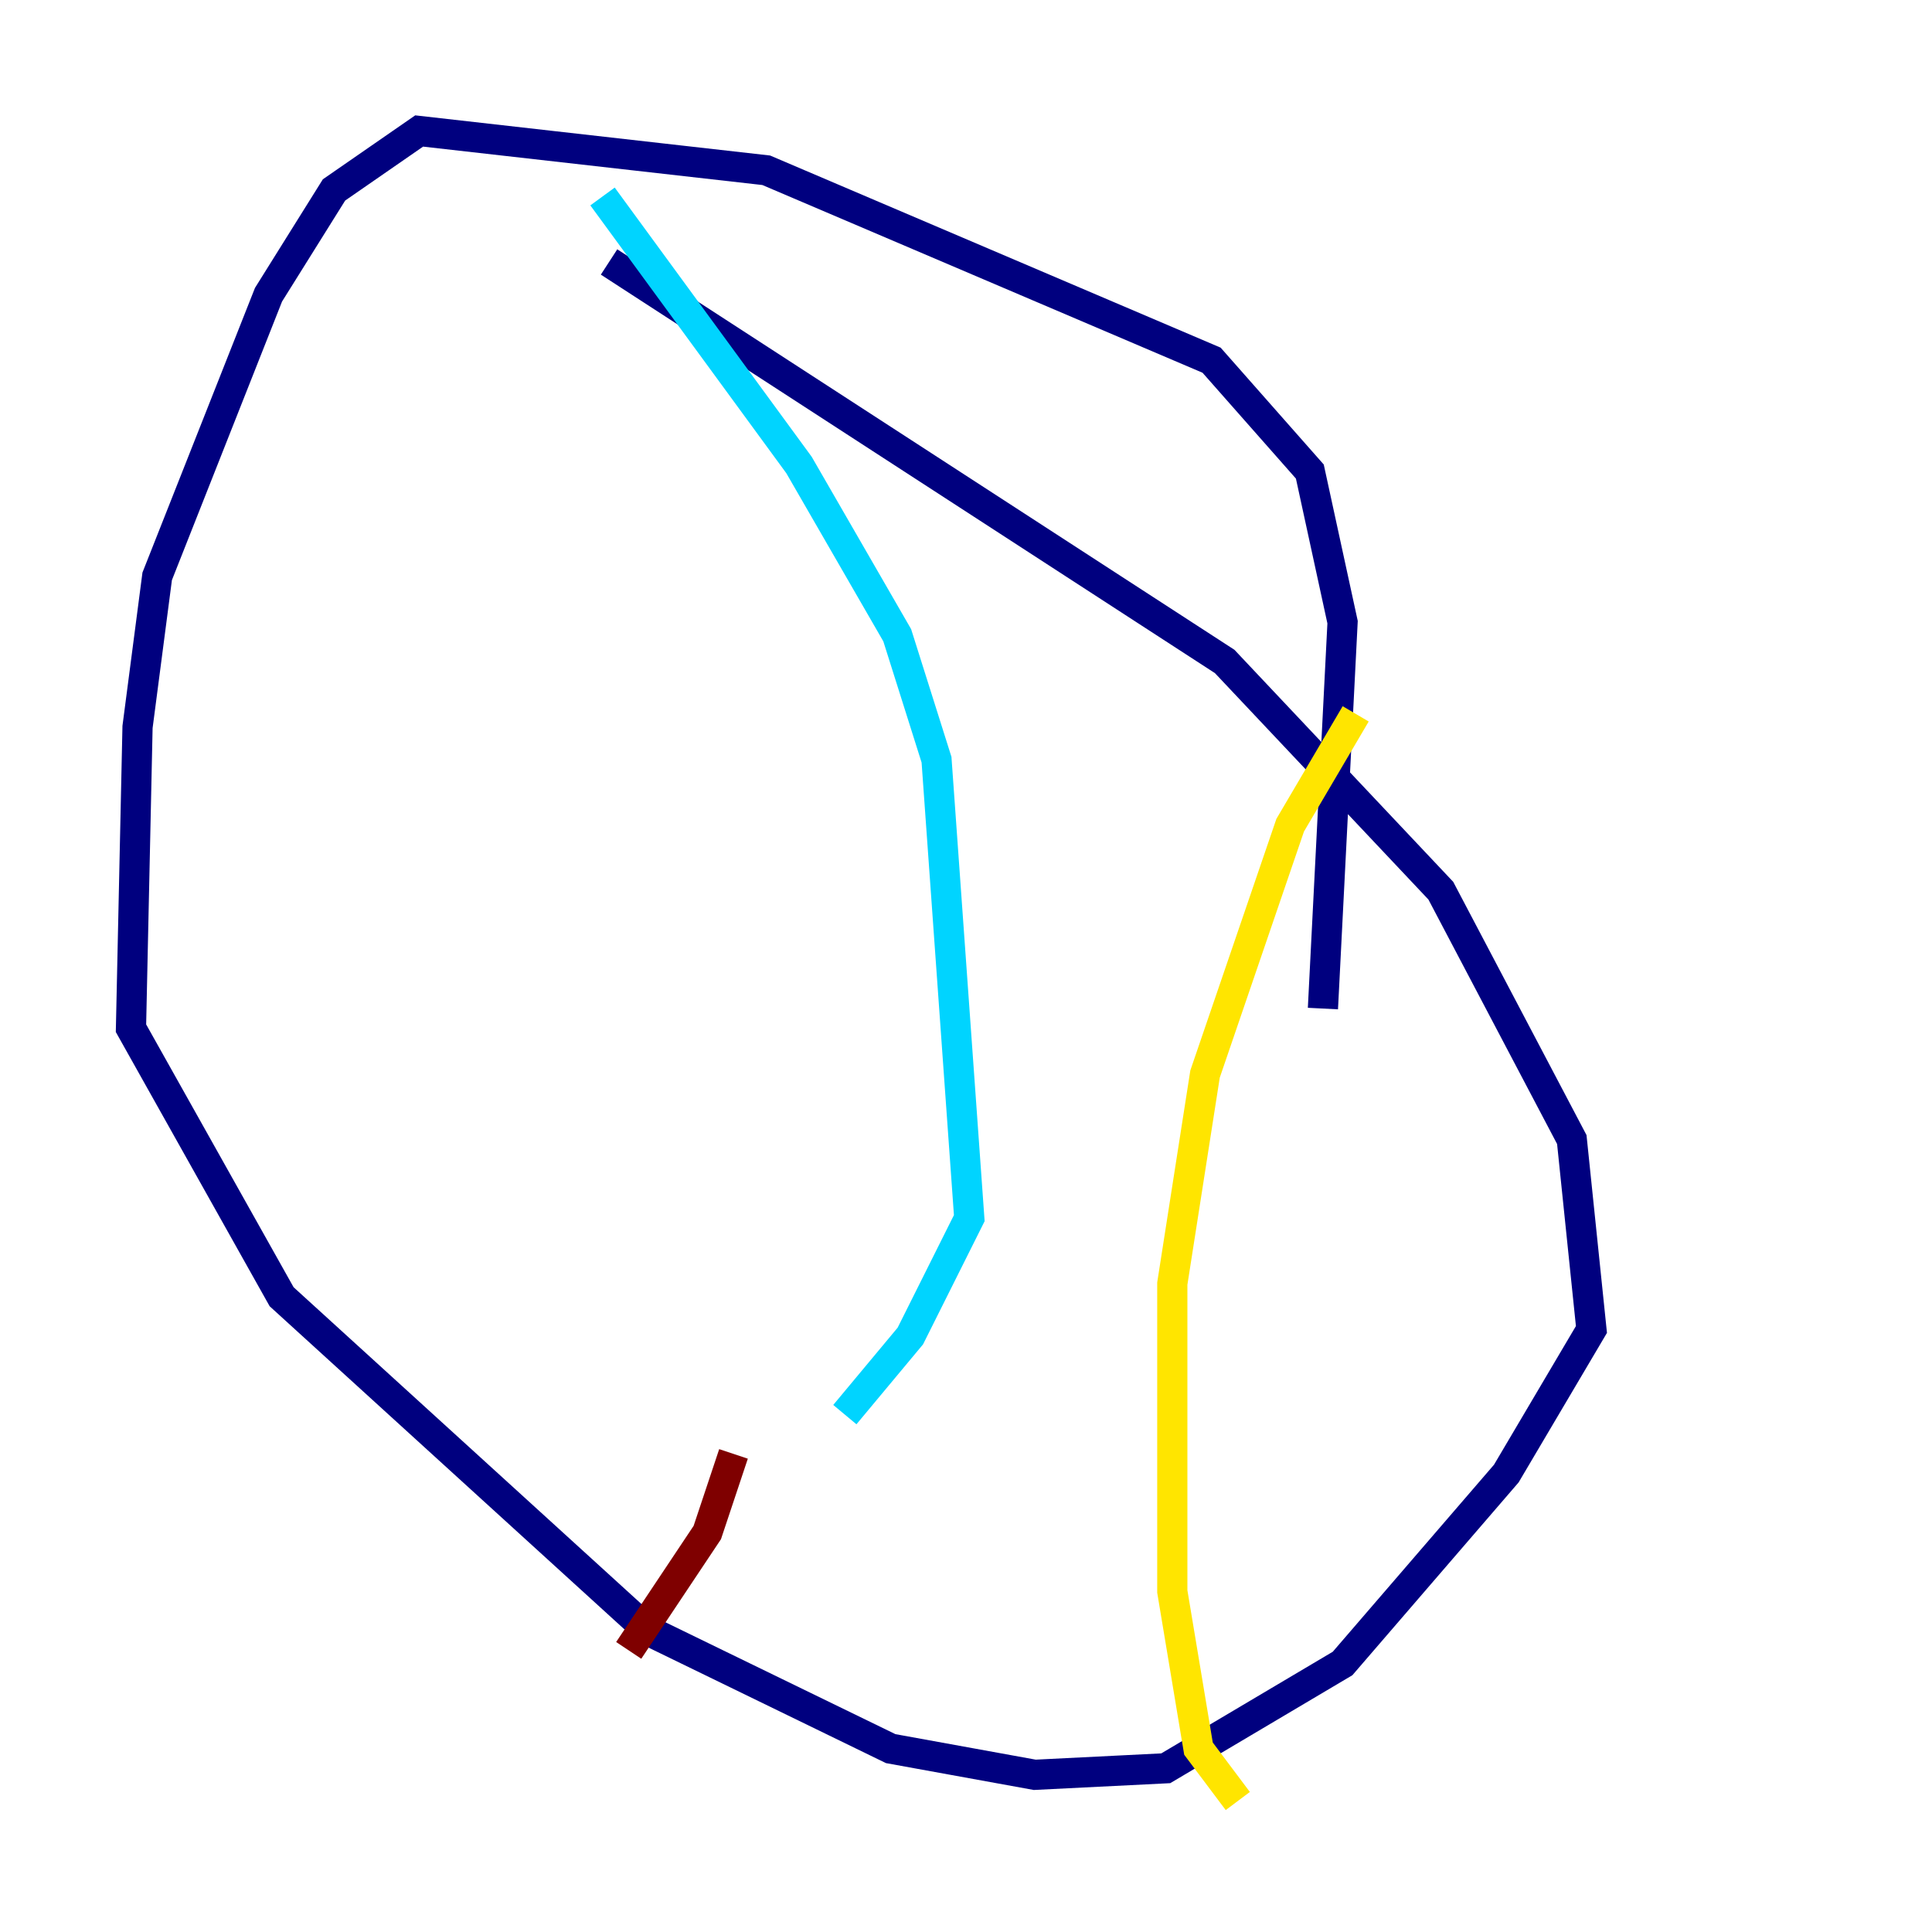 <?xml version="1.0" encoding="utf-8" ?>
<svg baseProfile="tiny" height="128" version="1.2" viewBox="0,0,128,128" width="128" xmlns="http://www.w3.org/2000/svg" xmlns:ev="http://www.w3.org/2001/xml-events" xmlns:xlink="http://www.w3.org/1999/xlink"><defs /><polyline fill="none" points="87.647,66.82 88.949,41.22 86.78,31.241 80.271,23.864 50.766,11.281 27.77,8.678 22.129,12.583 17.79,19.525 10.414,38.183 9.112,48.163 8.678,68.122 18.658,85.912 42.956,108.041 59.01,115.851 68.556,117.586 77.234,117.153 88.949,110.21 99.797,97.627 105.437,88.081 104.136,75.498 95.458,59.01 81.139,43.824 40.352,17.356" stroke="#00007f" stroke-width="2" /><polyline fill="none" points="39.919,13.017 52.936,30.807 59.444,42.088 62.047,50.332 64.217,80.705 60.312,88.515 55.973,93.722" stroke="#00d4ff" stroke-width="2" /><polyline fill="none" points="89.817,47.295 85.478,54.671 79.837,71.159 77.668,85.044 77.668,105.437 79.403,115.851 82.007,119.322" stroke="#ffe500" stroke-width="2" /><polyline fill="none" points="48.597,96.325 46.861,101.532 41.654,109.342" stroke="#7f0000" stroke-width="2" /></svg>